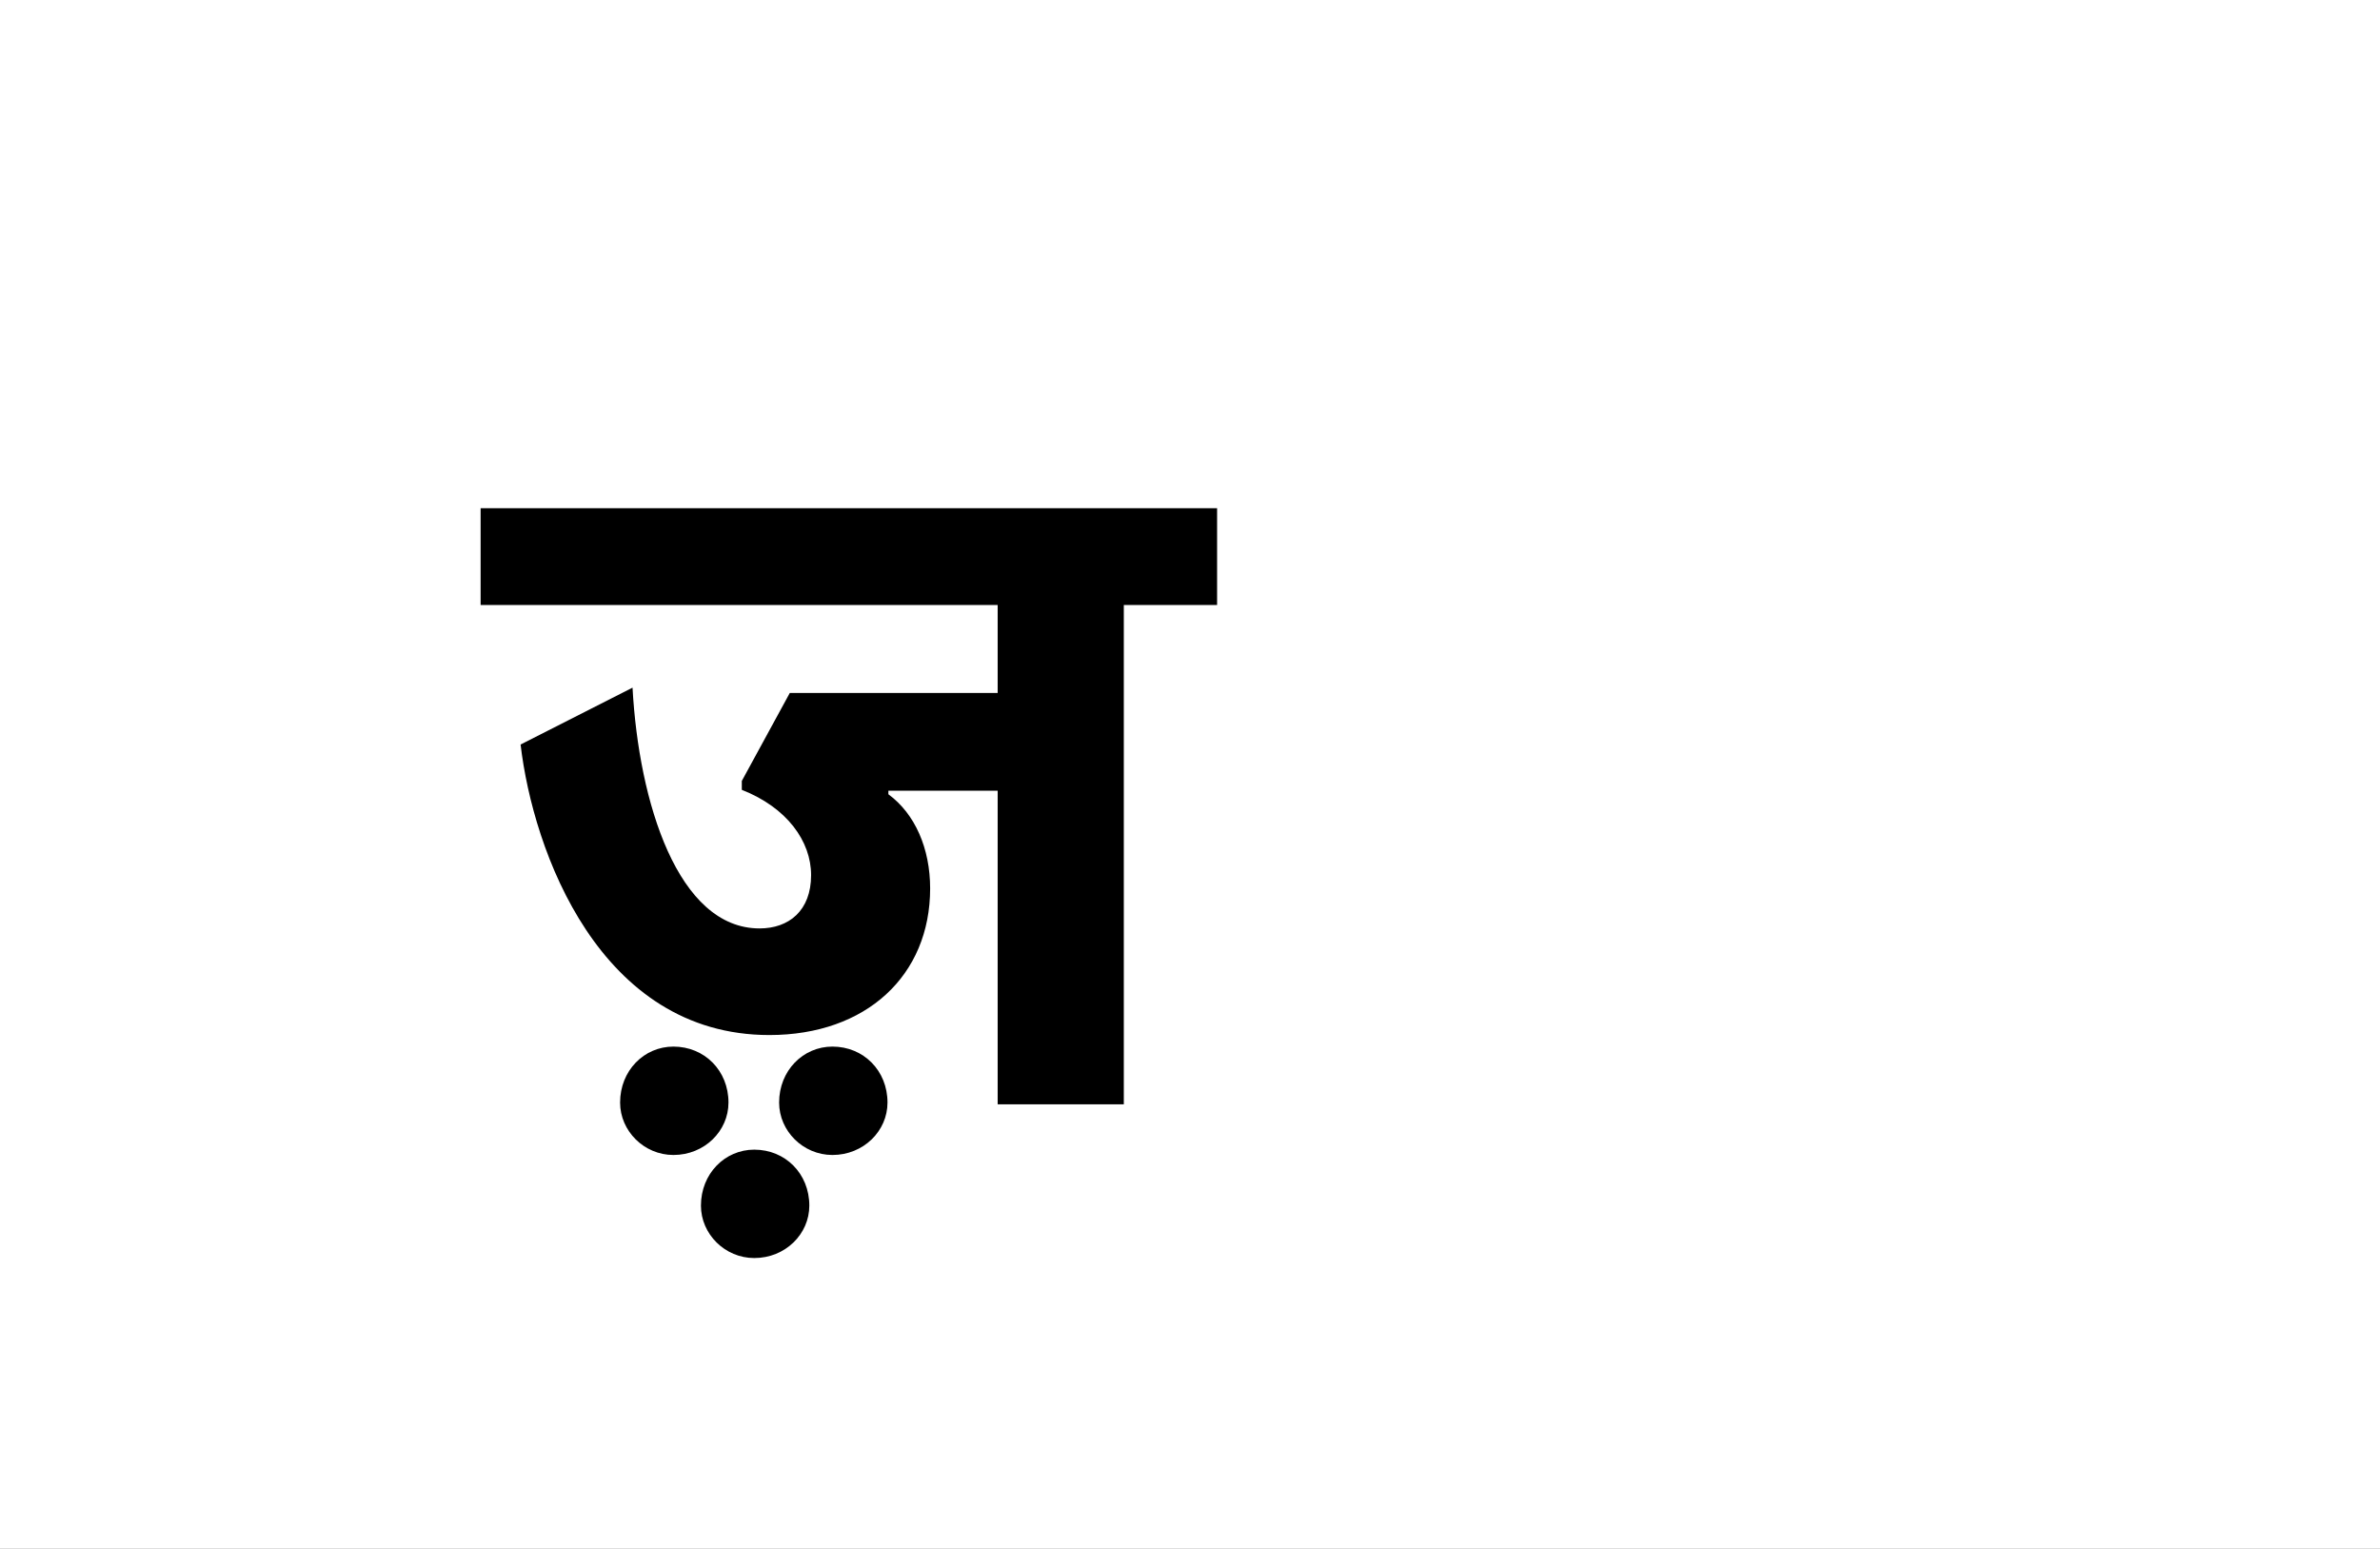 <?xml version="1.0" encoding="UTF-8"?>
<svg height="1743" version="1.1" width="2679" xmlns="http://www.w3.org/2000/svg" xmlns:xlink="http://www.w3.org/1999/xlink">
 <rect width="100%" height="100%" fill="#808080" stroke="none"/>
 <path d="M0,0 l2679,0 l0,1743 l-2679,0 Z M0,0" fill="rgb(255,255,255)" transform="matrix(1,0,0,-1,0,1743)"/>
 <path d="M127,2 c0,-32,27,-59,60,-59 c35,0,62,27,62,59 c0,36,-27,63,-62,63 c-33,0,-60,-27,-60,-63 Z M306,2 c0,-32,27,-59,60,-59 c35,0,62,27,62,59 c0,36,-27,63,-62,63 c-33,0,-60,-27,-60,-63 Z M218,-114 c0,-32,27,-59,60,-59 c35,0,62,27,62,59 c0,36,-27,63,-62,63 c-33,0,-60,-27,-60,-63 Z M264,354 c51,-20,78,-58,78,-96 c0,-40,-25,-60,-58,-60 c-92,0,-136,142,-143,271 l-126,-64 c14,-120,89,-327,280,-327 c109,0,181,67,181,165 c0,45,-17,84,-47,106 l0,4 l123,0 l0,-353 l142,0 l0,562 l105,0 l0,109 l-829,0 l0,-109 l582,0 l0,-99 l-234,0 l-54,-99 Z M264,354" fill="rgb(0,0,0)" transform="matrix(1,0,0,-1,571,1243)"/>
</svg>